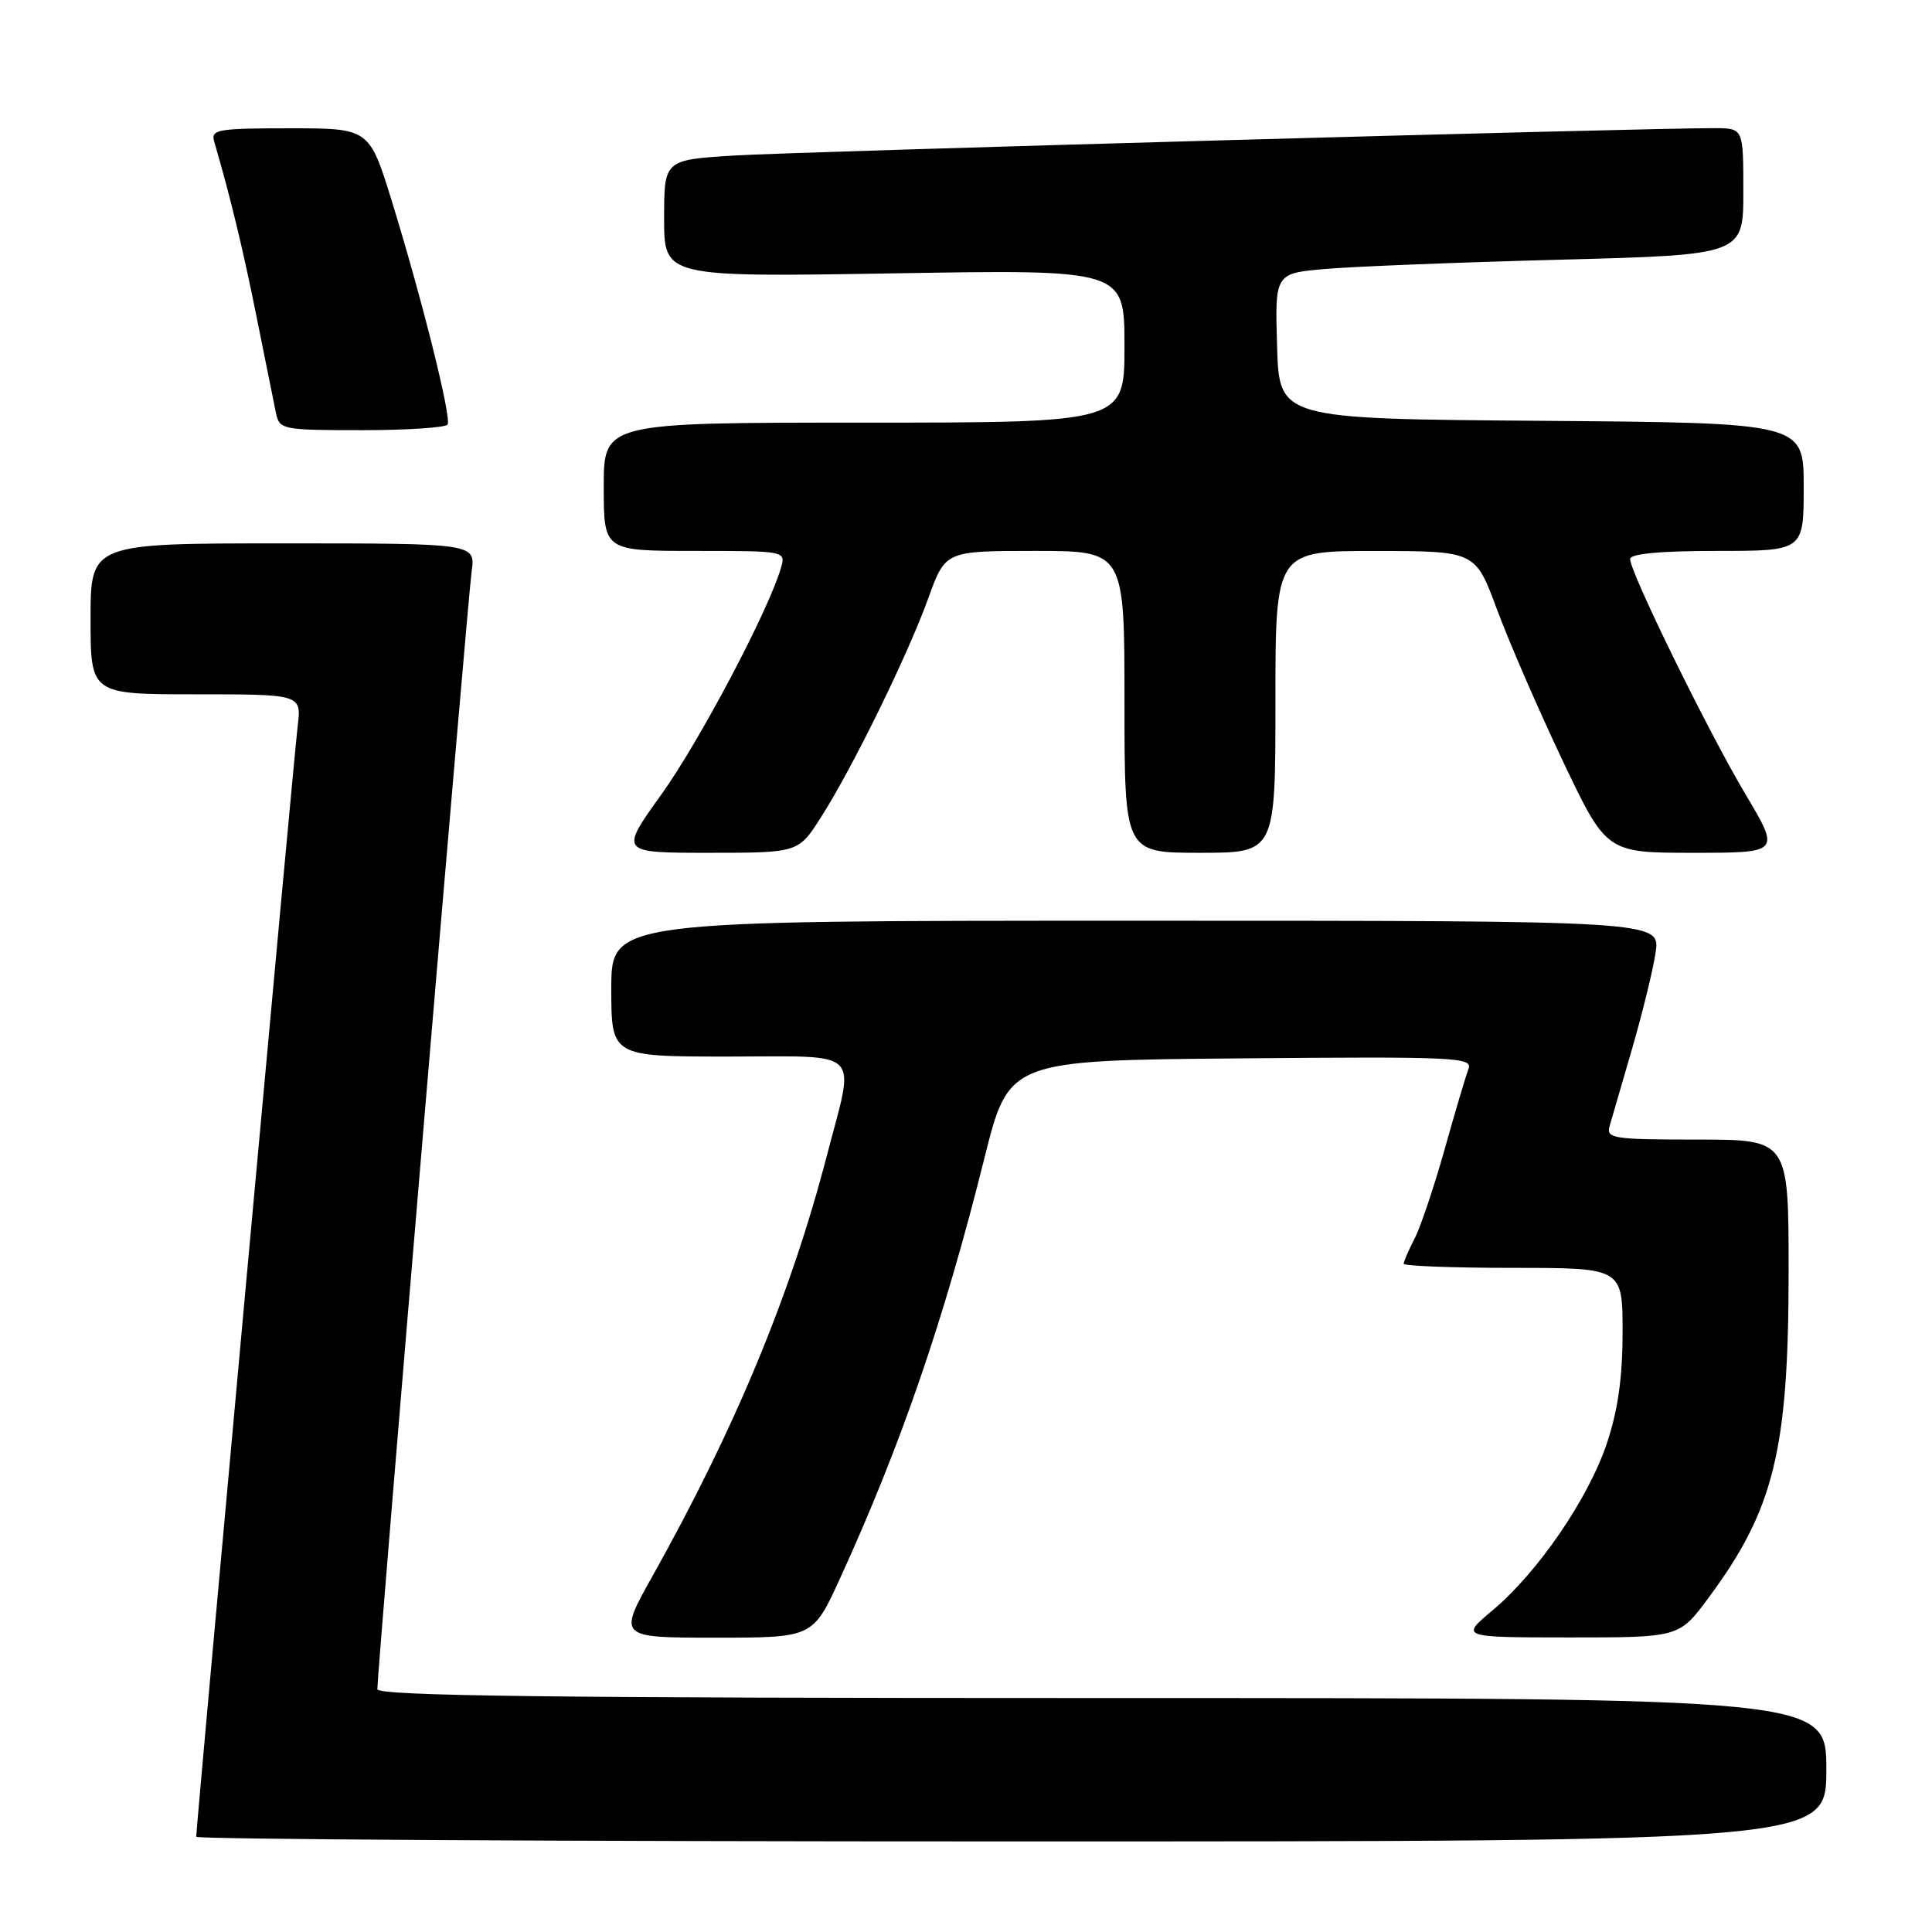 <?xml version="1.0" encoding="UTF-8" standalone="no"?>
<!DOCTYPE svg PUBLIC "-//W3C//DTD SVG 1.1//EN" "http://www.w3.org/Graphics/SVG/1.1/DTD/svg11.dtd" >
<svg xmlns="http://www.w3.org/2000/svg" xmlns:xlink="http://www.w3.org/1999/xlink" version="1.1" viewBox="0 0 256 256">
 <g >
 <path fill="currentColor"
d=" M 242.00 234.50 C 242.00 225.00 242.00 225.00 146.00 225.00 C 72.81 225.00 50.00 224.72 50.00 223.82 C 50.00 221.36 61.98 79.33 62.49 75.75 C 63.02 72.00 63.02 72.00 37.51 72.00 C 12.00 72.00 12.00 72.00 12.00 82.00 C 12.00 92.00 12.00 92.00 25.98 92.00 C 39.96 92.00 39.96 92.00 39.44 96.25 C 38.95 100.20 26.00 242.03 26.00 243.38 C 26.00 243.72 74.60 244.00 134.00 244.00 C 242.00 244.00 242.00 244.00 242.00 234.50 Z  M 111.32 209.12 C 119.41 191.42 125.08 174.92 130.43 153.50 C 133.67 140.50 133.67 140.50 164.45 140.24 C 192.87 139.99 195.18 140.10 194.58 141.64 C 194.23 142.56 192.80 147.37 191.41 152.33 C 190.01 157.29 188.23 162.60 187.44 164.12 C 186.65 165.65 186.00 167.15 186.00 167.45 C 186.00 167.75 192.53 168.00 200.50 168.00 C 215.00 168.00 215.00 168.00 215.00 176.53 C 215.00 182.54 214.38 186.90 212.91 191.28 C 210.44 198.61 203.77 208.35 197.77 213.38 C 193.50 216.96 193.50 216.96 208.00 216.97 C 222.50 216.97 222.50 216.97 226.38 211.73 C 235.07 200.02 237.00 192.17 237.00 168.45 C 237.00 151.00 237.00 151.00 224.88 151.00 C 213.82 151.00 212.81 150.85 213.27 149.25 C 213.55 148.29 214.89 143.68 216.25 139.00 C 217.61 134.32 219.02 128.59 219.37 126.25 C 220.02 122.00 220.02 122.00 150.51 122.00 C 81.00 122.00 81.00 122.00 81.00 131.00 C 81.00 140.00 81.00 140.00 96.50 140.00 C 114.57 140.00 113.31 138.74 109.56 153.14 C 104.79 171.50 97.40 189.30 86.51 208.75 C 81.88 217.00 81.88 217.00 94.80 217.00 C 107.72 217.00 107.72 217.00 111.32 209.12 Z  M 108.81 108.25 C 113.01 101.66 120.31 86.74 123.01 79.25 C 125.27 73.00 125.27 73.00 137.13 73.00 C 149.00 73.00 149.00 73.00 149.00 93.00 C 149.00 113.00 149.00 113.00 159.00 113.00 C 169.00 113.00 169.00 113.00 169.00 93.00 C 169.00 73.00 169.00 73.00 182.25 73.01 C 195.50 73.02 195.50 73.02 198.36 80.76 C 199.94 85.02 203.84 94.01 207.04 100.75 C 212.86 113.00 212.86 113.00 224.38 113.00 C 235.90 113.00 235.90 113.00 231.29 105.25 C 226.34 96.94 216.00 75.85 216.00 74.08 C 216.00 73.37 219.96 73.00 227.50 73.00 C 239.00 73.00 239.00 73.00 239.00 64.51 C 239.00 56.03 239.00 56.03 204.25 55.76 C 169.50 55.50 169.50 55.50 169.22 45.86 C 168.93 36.21 168.93 36.21 175.72 35.63 C 179.45 35.31 193.41 34.76 206.75 34.41 C 231.00 33.77 231.00 33.77 231.00 25.38 C 231.00 17.00 231.00 17.00 227.25 16.98 C 218.33 16.95 105.64 20.09 97.25 20.61 C 88.00 21.19 88.00 21.19 88.00 28.95 C 88.00 36.72 88.00 36.72 118.50 36.22 C 149.00 35.71 149.00 35.71 149.00 45.86 C 149.00 56.00 149.00 56.00 114.50 56.00 C 80.00 56.00 80.00 56.00 80.00 64.50 C 80.00 73.00 80.00 73.00 92.07 73.00 C 104.11 73.00 104.13 73.01 103.48 75.25 C 101.87 80.84 92.70 98.21 87.65 105.25 C 82.09 113.00 82.09 113.00 93.94 113.00 C 105.79 113.00 105.79 113.00 108.81 108.25 Z  M 59.31 56.25 C 59.84 55.32 55.96 39.77 51.95 26.75 C 48.94 17.00 48.94 17.00 38.40 17.00 C 28.84 17.00 27.91 17.16 28.38 18.75 C 30.57 26.25 32.19 32.98 34.00 42.00 C 35.16 47.78 36.31 53.51 36.57 54.75 C 37.02 56.92 37.44 57.00 47.96 57.00 C 53.97 57.00 59.07 56.66 59.31 56.25 Z "/>
</g>
</svg>